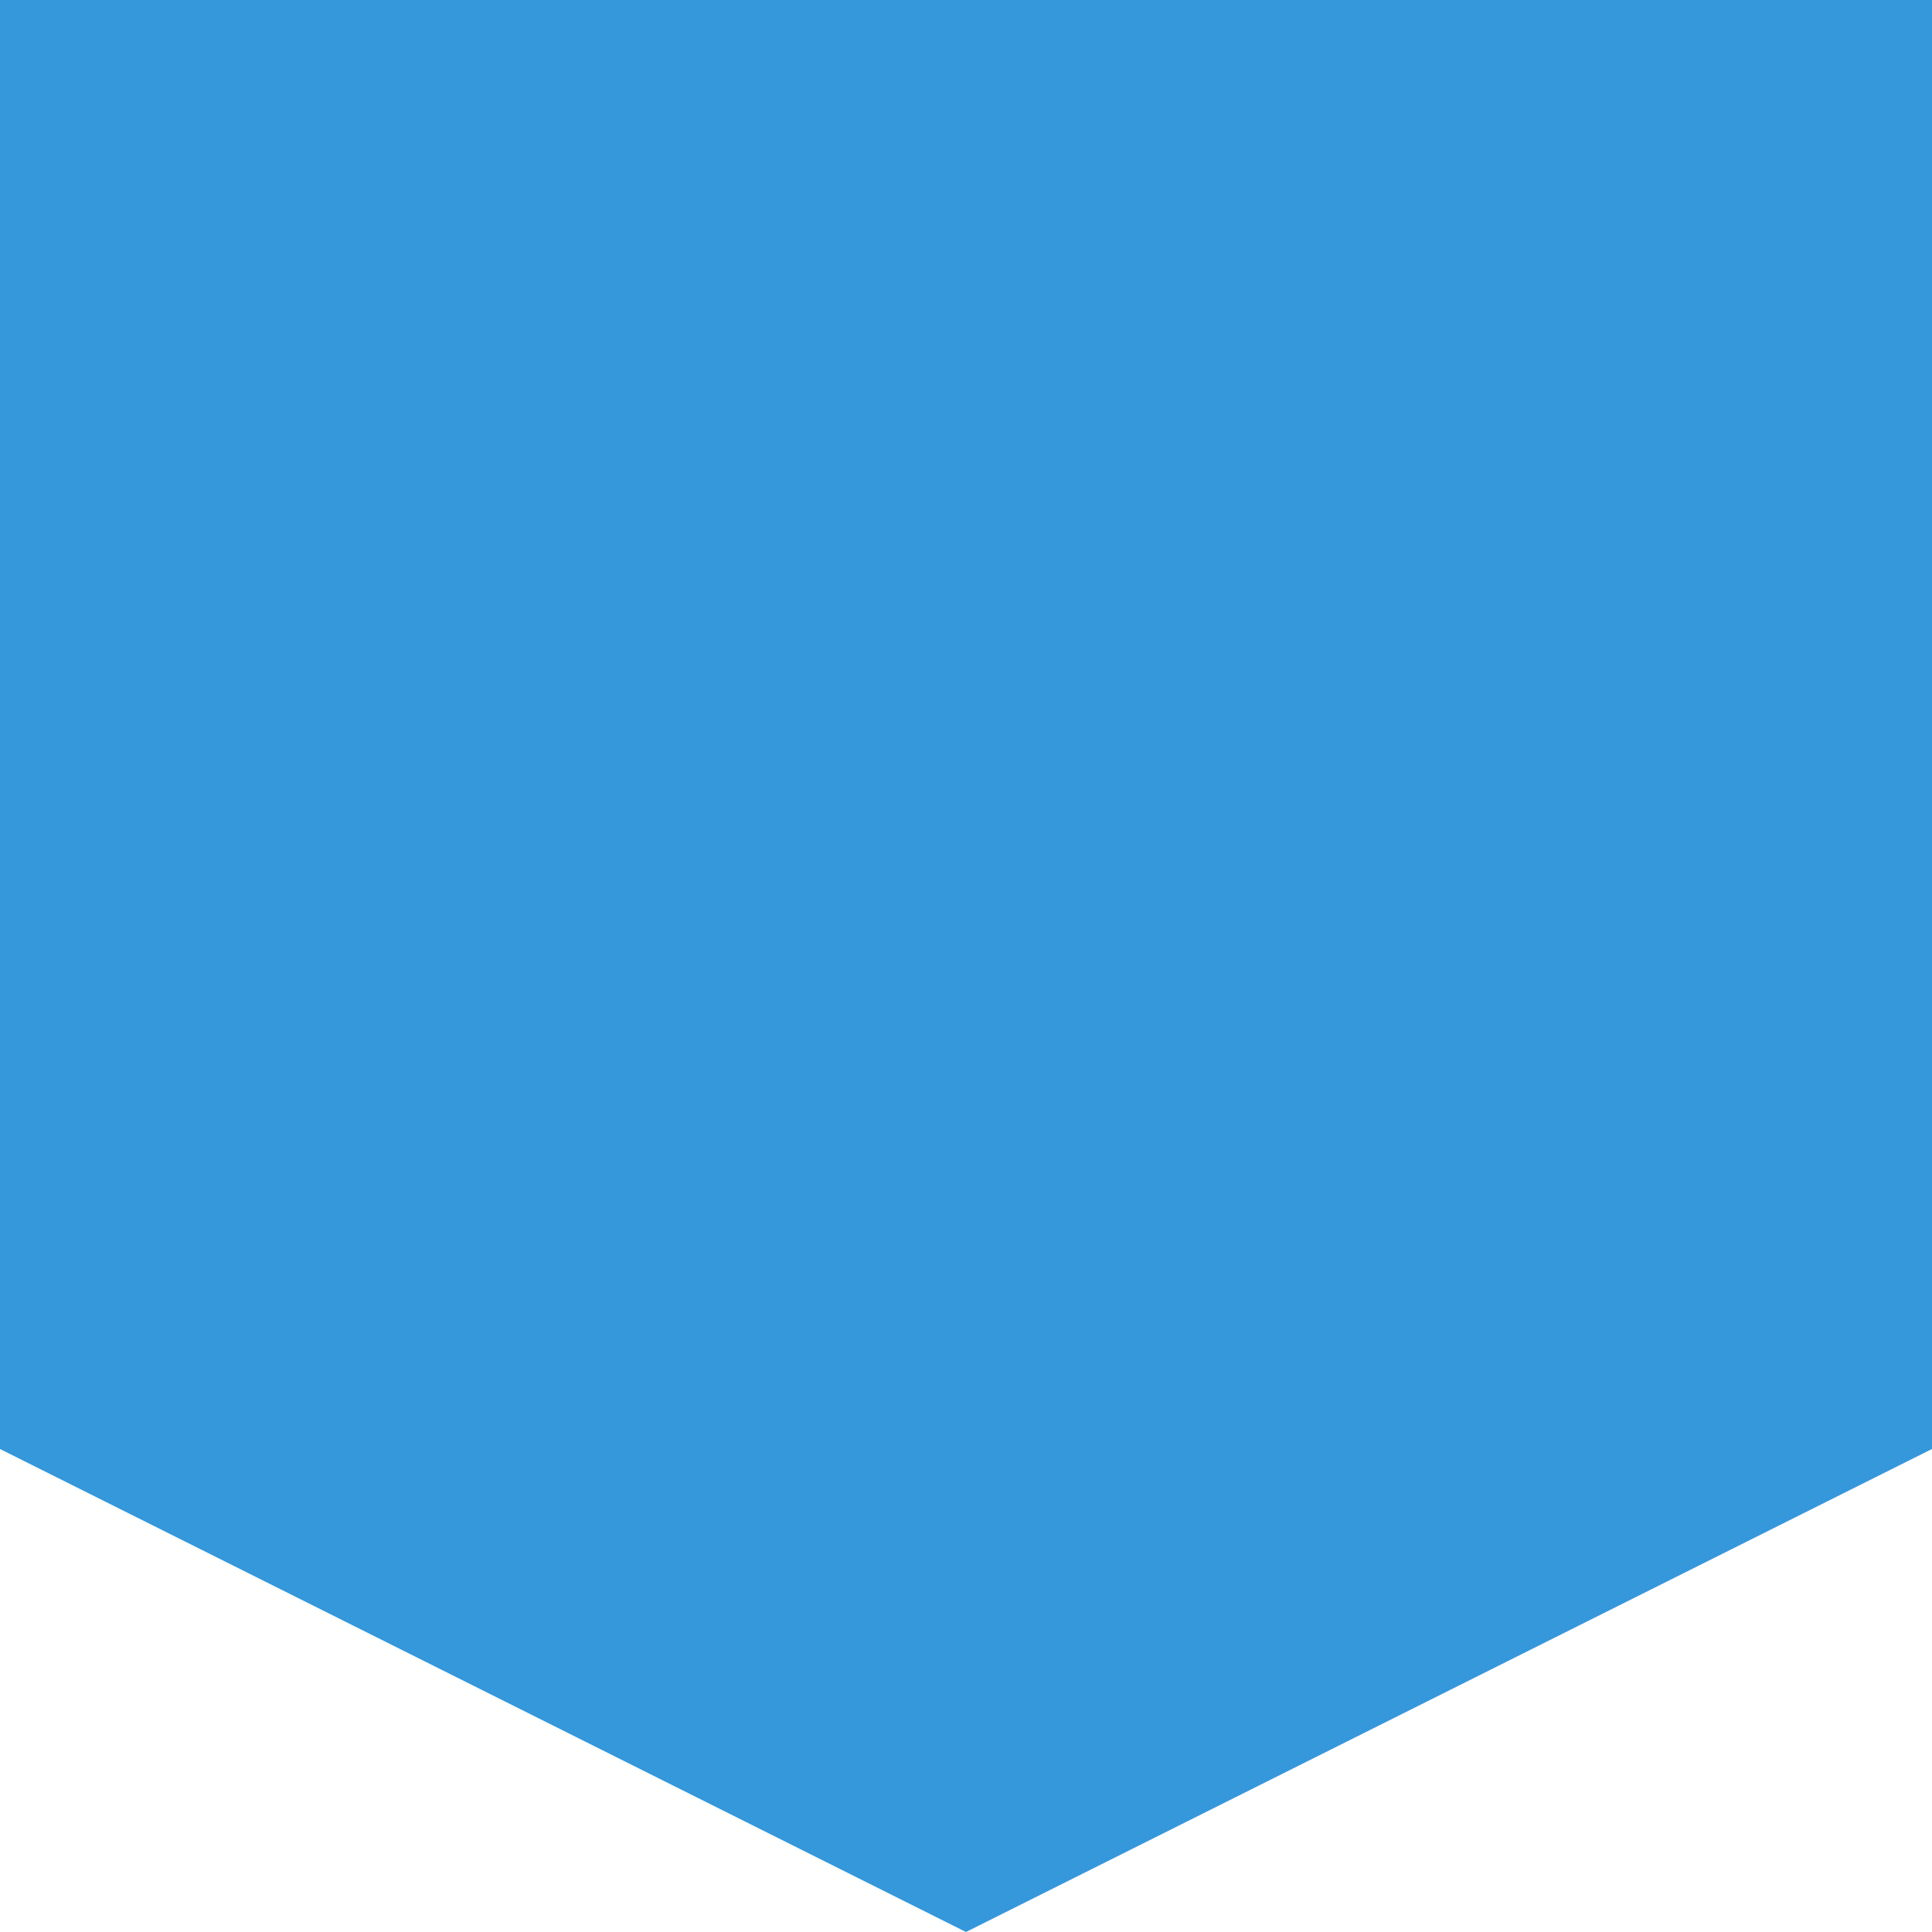 <svg id="Knob_AEB_Select" xmlns="http://www.w3.org/2000/svg" width="24" height="24" viewBox="0 0 24 24">
  <rect id="Frame" width="24" height="24" fill="none"/>
  <g id="Design">
    <path id="Path" d="M0,0H24V18L12,24,0,18Z" fill="#3498db"/>
  </g>
</svg>
